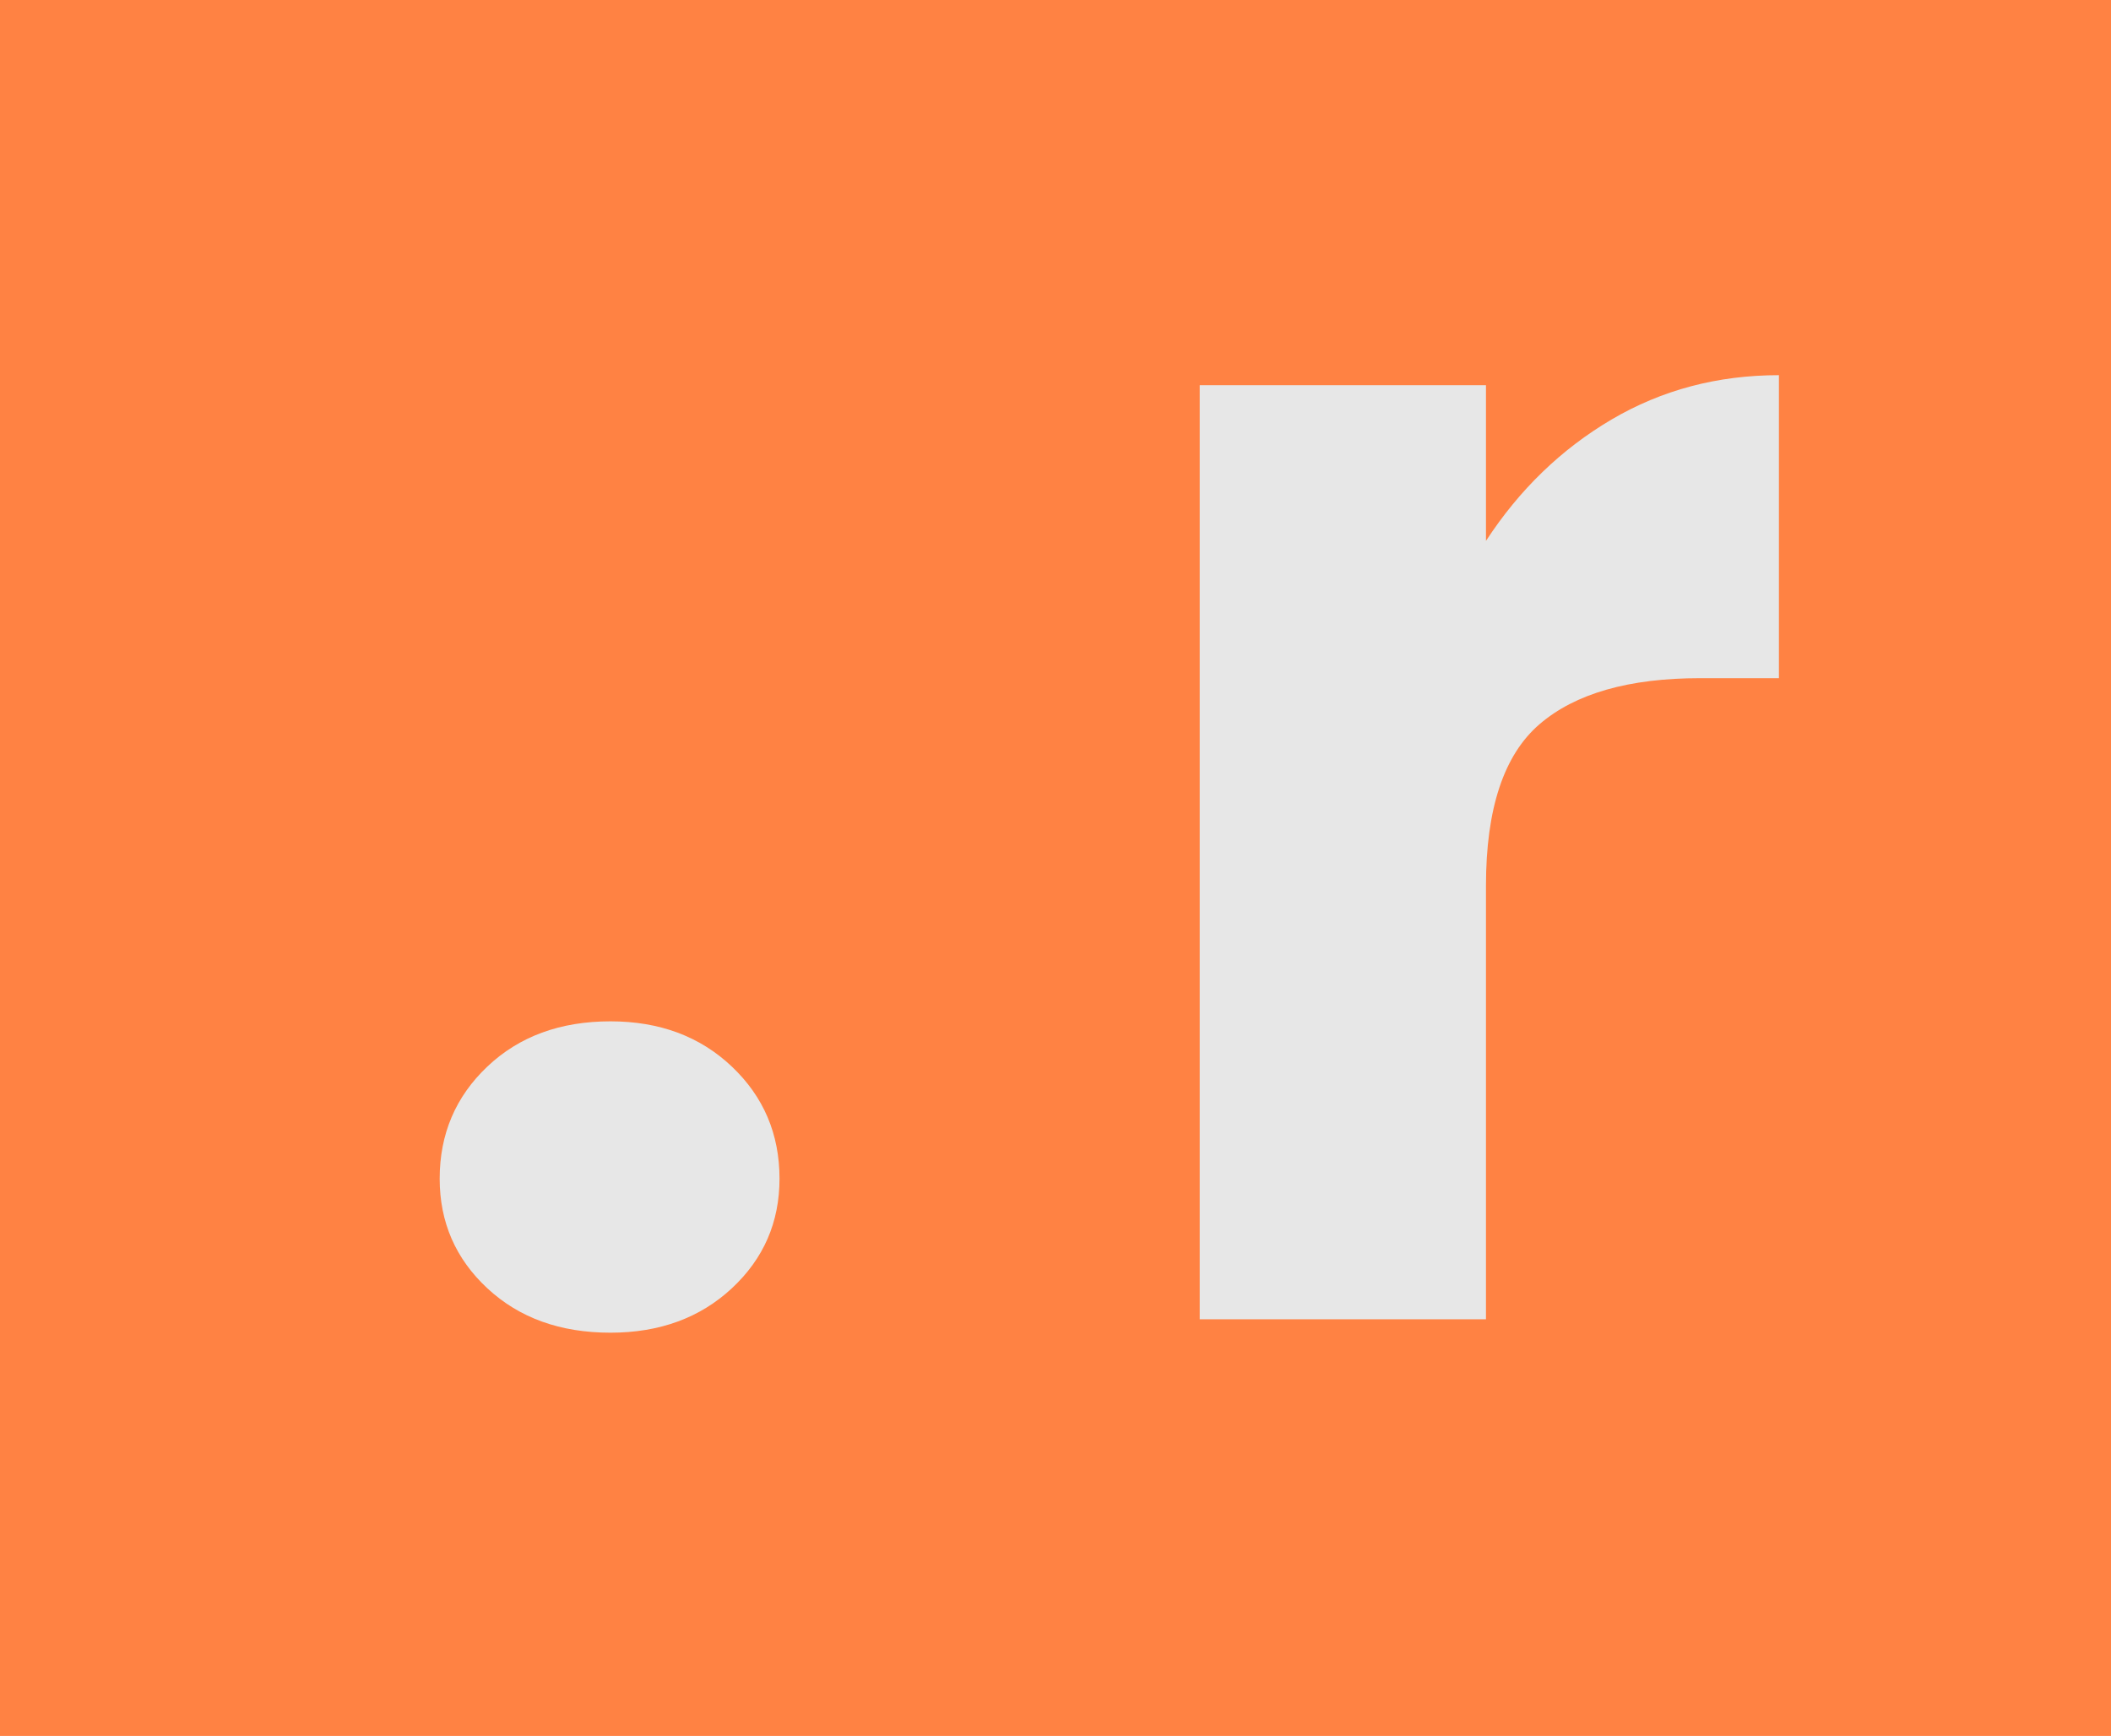 <svg id="Capa_1" data-name="Capa 1" xmlns="http://www.w3.org/2000/svg" viewBox="0 0 1261 1037"><defs><style>.cls-1{fill:#ff8243;}.cls-2{fill:#e7e7e7;}</style></defs><title>recon-ico-blanco</title><rect class="cls-1" width="1261" height="1037"/><path class="cls-2" d="M620.14,1335.62q-28.5-26.49-28.5-65.5,0-40,28.5-67t73.5-27q44,0,72.5,27t28.5,67q0,39-28.5,65.5t-72.5,26.5Q648.64,1362.12,620.14,1335.62Z" transform="translate(-329 -566)"/><path class="cls-2" d="M1291.64,816.62q45-26.49,100-26.5v181h-47q-64,0-96,27.5t-32,96.5v259h-171v-558h171v93Q1246.64,843.13,1291.64,816.62Z" transform="translate(-329 -566)"/></svg>